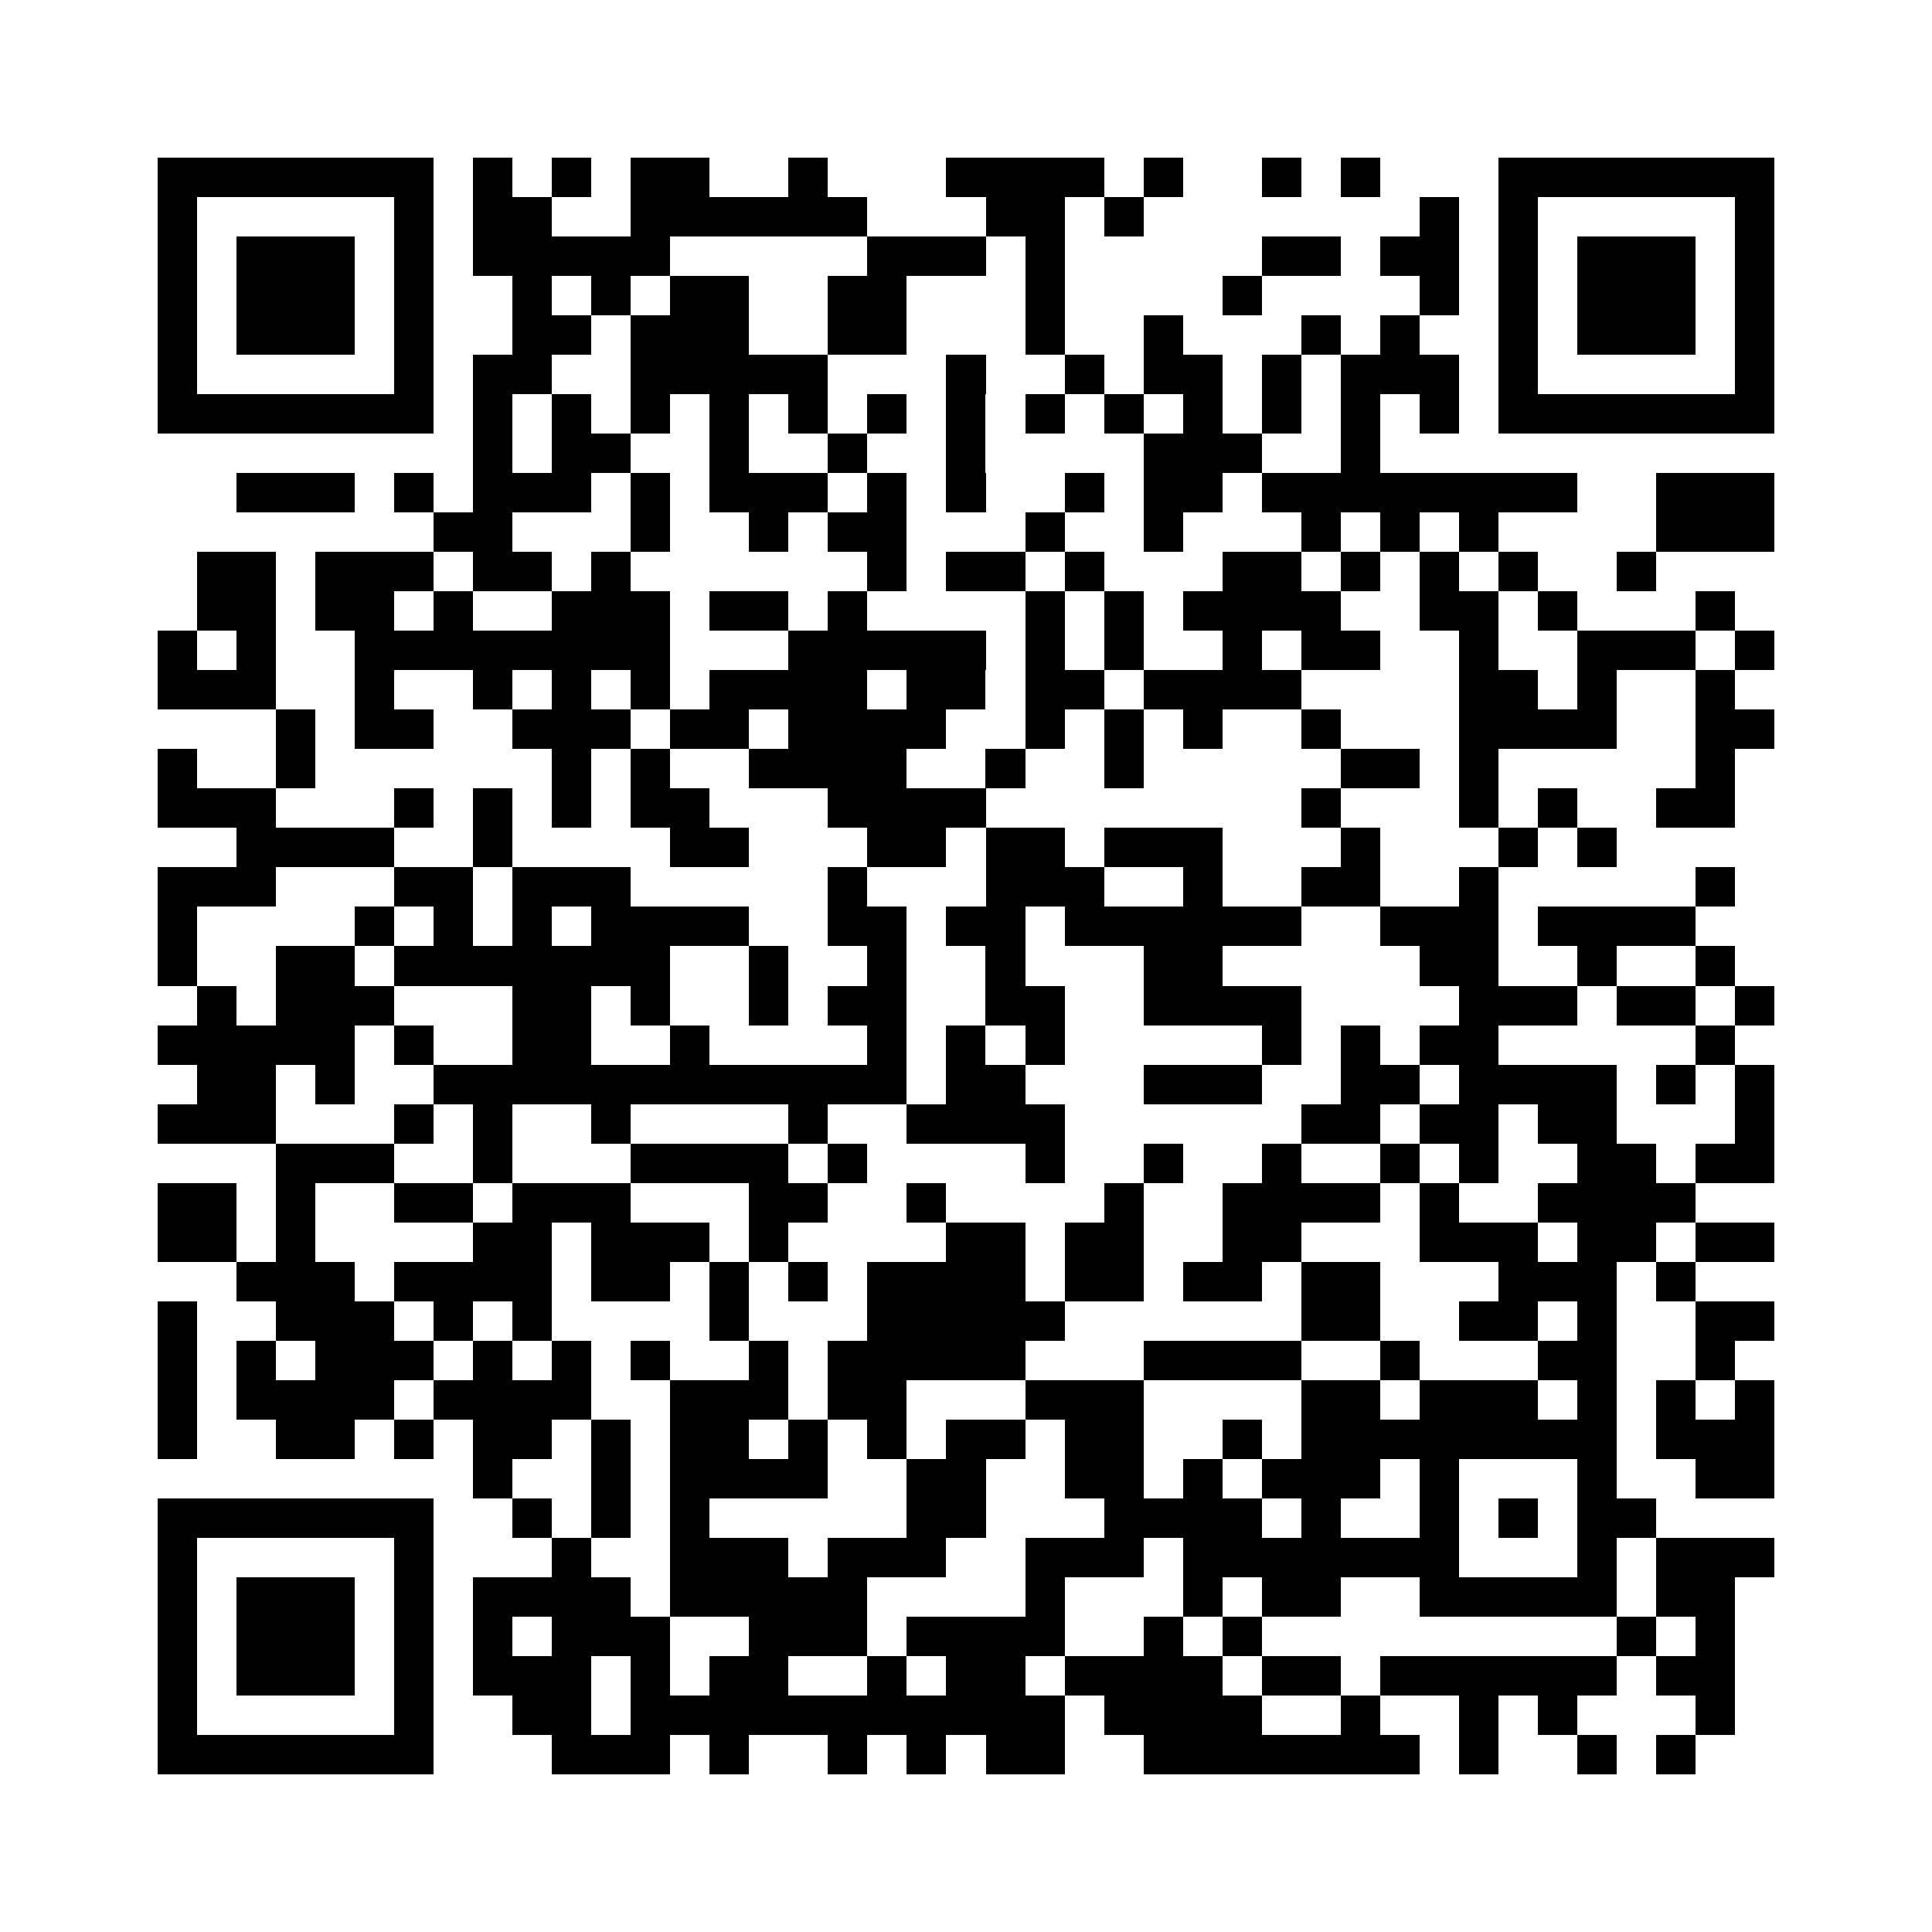 <?xml version="1.0" encoding="utf-8"?><!DOCTYPE svg PUBLIC "-//W3C//DTD SVG 1.1//EN" "http://www.w3.org/Graphics/SVG/1.1/DTD/svg11.dtd"><svg xmlns="http://www.w3.org/2000/svg" viewBox="0 0 49 49" shape-rendering="crispEdges"><path fill="#ffffff" d="M0 0h49v49H0z"/><path stroke="#000000" d="M4 4.5h7m1 0h1m1 0h1m1 0h2m2 0h1m3 0h4m1 0h1m2 0h1m1 0h1m3 0h7M4 5.5h1m5 0h1m1 0h2m2 0h6m3 0h2m1 0h1m7 0h1m1 0h1m5 0h1M4 6.5h1m1 0h3m1 0h1m1 0h5m5 0h3m1 0h1m5 0h2m1 0h2m1 0h1m1 0h3m1 0h1M4 7.5h1m1 0h3m1 0h1m2 0h1m1 0h1m1 0h2m2 0h2m3 0h1m4 0h1m4 0h1m1 0h1m1 0h3m1 0h1M4 8.5h1m1 0h3m1 0h1m2 0h2m1 0h3m2 0h2m3 0h1m2 0h1m3 0h1m1 0h1m2 0h1m1 0h3m1 0h1M4 9.5h1m5 0h1m1 0h2m2 0h5m3 0h1m2 0h1m1 0h2m1 0h1m1 0h3m1 0h1m5 0h1M4 10.5h7m1 0h1m1 0h1m1 0h1m1 0h1m1 0h1m1 0h1m1 0h1m1 0h1m1 0h1m1 0h1m1 0h1m1 0h1m1 0h1m1 0h7M12 11.5h1m1 0h2m2 0h1m2 0h1m2 0h1m4 0h3m2 0h1M6 12.5h3m1 0h1m1 0h3m1 0h1m1 0h3m1 0h1m1 0h1m2 0h1m1 0h2m1 0h8m2 0h3M11 13.5h2m3 0h1m2 0h1m1 0h2m3 0h1m2 0h1m3 0h1m1 0h1m1 0h1m4 0h3M5 14.5h2m1 0h3m1 0h2m1 0h1m6 0h1m1 0h2m1 0h1m3 0h2m1 0h1m1 0h1m1 0h1m2 0h1M5 15.5h2m1 0h2m1 0h1m2 0h3m1 0h2m1 0h1m4 0h1m1 0h1m1 0h4m2 0h2m1 0h1m3 0h1M4 16.5h1m1 0h1m2 0h8m3 0h5m1 0h1m1 0h1m2 0h1m1 0h2m2 0h1m2 0h3m1 0h1M4 17.5h3m2 0h1m2 0h1m1 0h1m1 0h1m1 0h4m1 0h2m1 0h2m1 0h4m4 0h2m1 0h1m2 0h1M7 18.5h1m1 0h2m2 0h3m1 0h2m1 0h4m2 0h1m1 0h1m1 0h1m2 0h1m3 0h4m2 0h2M4 19.5h1m2 0h1m6 0h1m1 0h1m2 0h4m2 0h1m2 0h1m5 0h2m1 0h1m5 0h1M4 20.5h3m3 0h1m1 0h1m1 0h1m1 0h2m3 0h4m8 0h1m3 0h1m1 0h1m2 0h2M6 21.5h4m2 0h1m4 0h2m3 0h2m1 0h2m1 0h3m3 0h1m3 0h1m1 0h1M4 22.5h3m3 0h2m1 0h3m5 0h1m3 0h3m2 0h1m2 0h2m2 0h1m5 0h1M4 23.5h1m4 0h1m1 0h1m1 0h1m1 0h4m2 0h2m1 0h2m1 0h6m2 0h3m1 0h4M4 24.5h1m2 0h2m1 0h7m2 0h1m2 0h1m2 0h1m3 0h2m5 0h2m2 0h1m2 0h1M5 25.5h1m1 0h3m3 0h2m1 0h1m2 0h1m1 0h2m2 0h2m2 0h4m4 0h3m1 0h2m1 0h1M4 26.5h5m1 0h1m2 0h2m2 0h1m4 0h1m1 0h1m1 0h1m5 0h1m1 0h1m1 0h2m5 0h1M5 27.5h2m1 0h1m2 0h12m1 0h2m3 0h3m2 0h2m1 0h4m1 0h1m1 0h1M4 28.5h3m3 0h1m1 0h1m2 0h1m4 0h1m2 0h4m6 0h2m1 0h2m1 0h2m3 0h1M7 29.5h3m2 0h1m3 0h4m1 0h1m4 0h1m2 0h1m2 0h1m2 0h1m1 0h1m2 0h2m1 0h2M4 30.5h2m1 0h1m2 0h2m1 0h3m3 0h2m2 0h1m4 0h1m2 0h4m1 0h1m2 0h4M4 31.5h2m1 0h1m4 0h2m1 0h3m1 0h1m4 0h2m1 0h2m2 0h2m3 0h3m1 0h2m1 0h2M6 32.5h3m1 0h4m1 0h2m1 0h1m1 0h1m1 0h4m1 0h2m1 0h2m1 0h2m3 0h3m1 0h1M4 33.5h1m2 0h3m1 0h1m1 0h1m4 0h1m3 0h5m6 0h2m2 0h2m1 0h1m2 0h2M4 34.5h1m1 0h1m1 0h3m1 0h1m1 0h1m1 0h1m2 0h1m1 0h5m3 0h4m2 0h1m3 0h2m2 0h1M4 35.5h1m1 0h4m1 0h4m2 0h3m1 0h2m3 0h3m4 0h2m1 0h3m1 0h1m1 0h1m1 0h1M4 36.5h1m2 0h2m1 0h1m1 0h2m1 0h1m1 0h2m1 0h1m1 0h1m1 0h2m1 0h2m2 0h1m1 0h8m1 0h3M12 37.5h1m2 0h1m1 0h4m2 0h2m2 0h2m1 0h1m1 0h3m1 0h1m3 0h1m2 0h2M4 38.5h7m2 0h1m1 0h1m1 0h1m5 0h2m3 0h4m1 0h1m2 0h1m1 0h1m1 0h2M4 39.5h1m5 0h1m3 0h1m2 0h3m1 0h3m2 0h3m1 0h7m3 0h1m1 0h3M4 40.5h1m1 0h3m1 0h1m1 0h4m1 0h5m4 0h1m3 0h1m1 0h2m2 0h5m1 0h2M4 41.5h1m1 0h3m1 0h1m1 0h1m1 0h3m2 0h3m1 0h4m2 0h1m1 0h1m9 0h1m1 0h1M4 42.5h1m1 0h3m1 0h1m1 0h3m1 0h1m1 0h2m2 0h1m1 0h2m1 0h4m1 0h2m1 0h6m1 0h2M4 43.5h1m5 0h1m2 0h2m1 0h11m1 0h4m2 0h1m2 0h1m1 0h1m3 0h1M4 44.5h7m3 0h3m1 0h1m2 0h1m1 0h1m1 0h2m2 0h7m1 0h1m2 0h1m1 0h1"/></svg>
